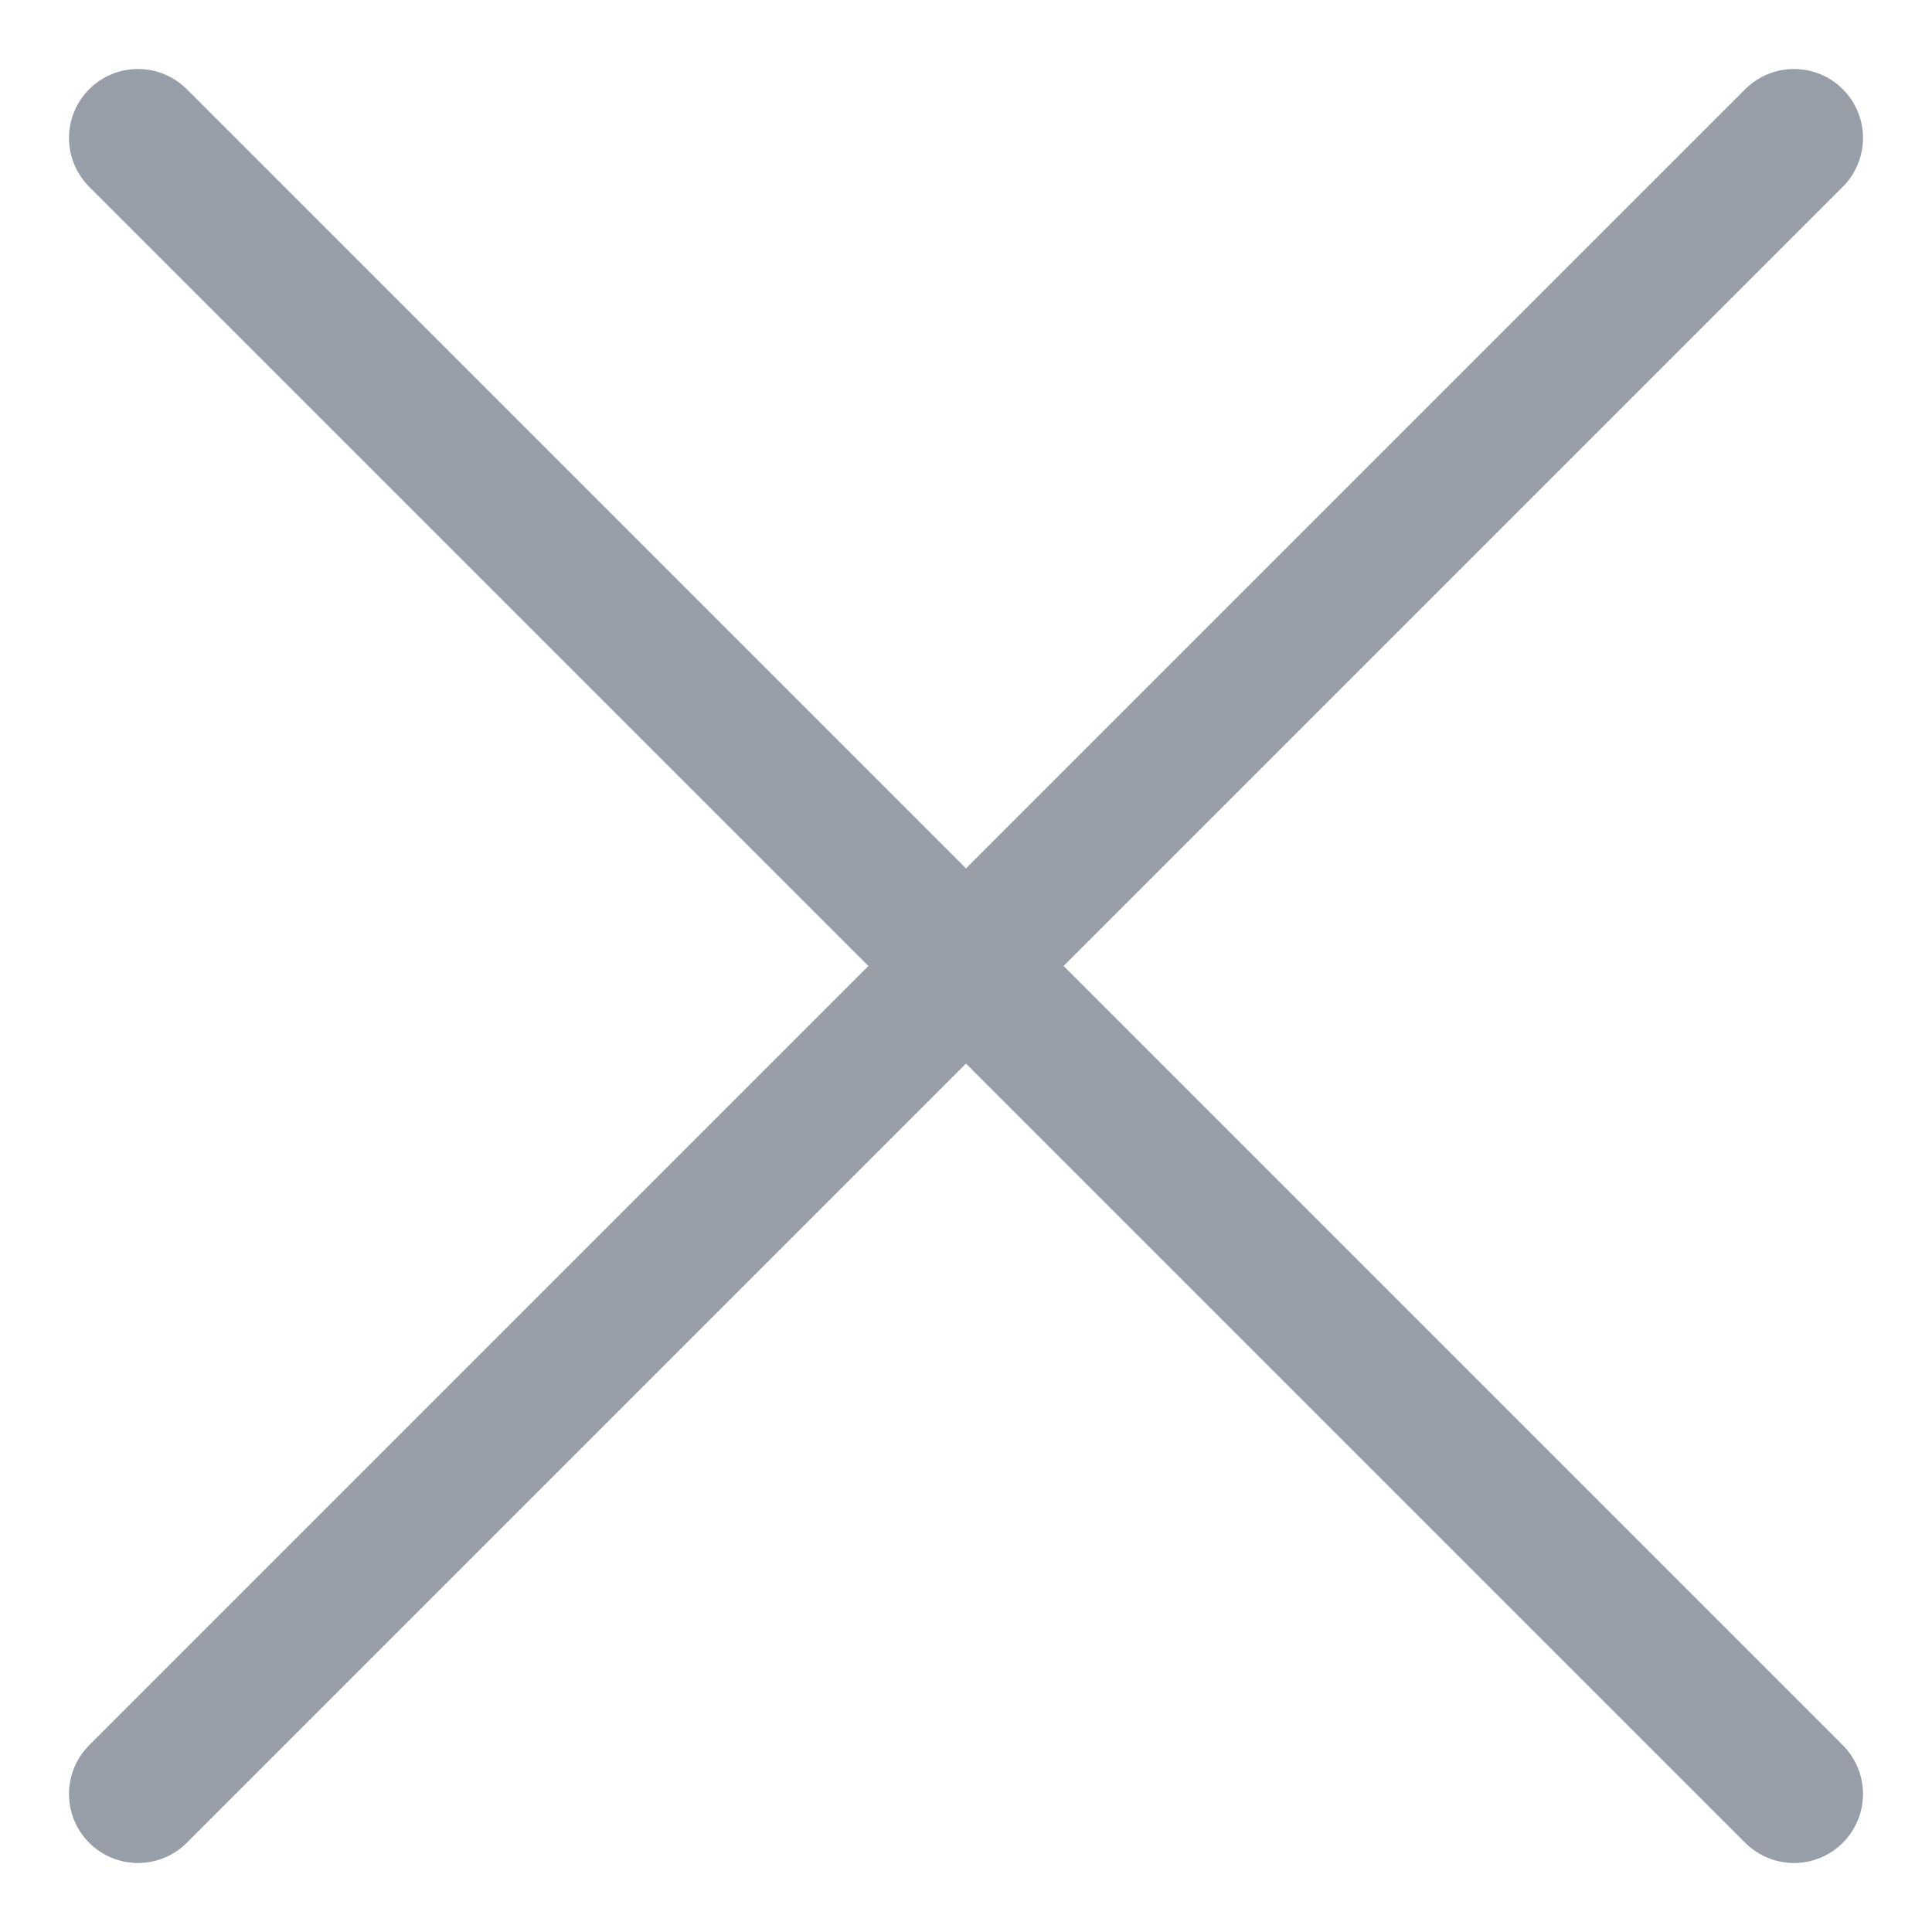 <svg width="14" height="14" viewBox="0 0 14 14" fill="none" xmlns="http://www.w3.org/2000/svg">
    <path d="M1 13L13 1L1 13ZM1 1L13 13L1 1Z" />
    <path d="M1 1L13 13M1 13L13 1L1 13Z" stroke="#989EA7" stroke-linecap="round" stroke-linejoin="round"/>
</svg>
